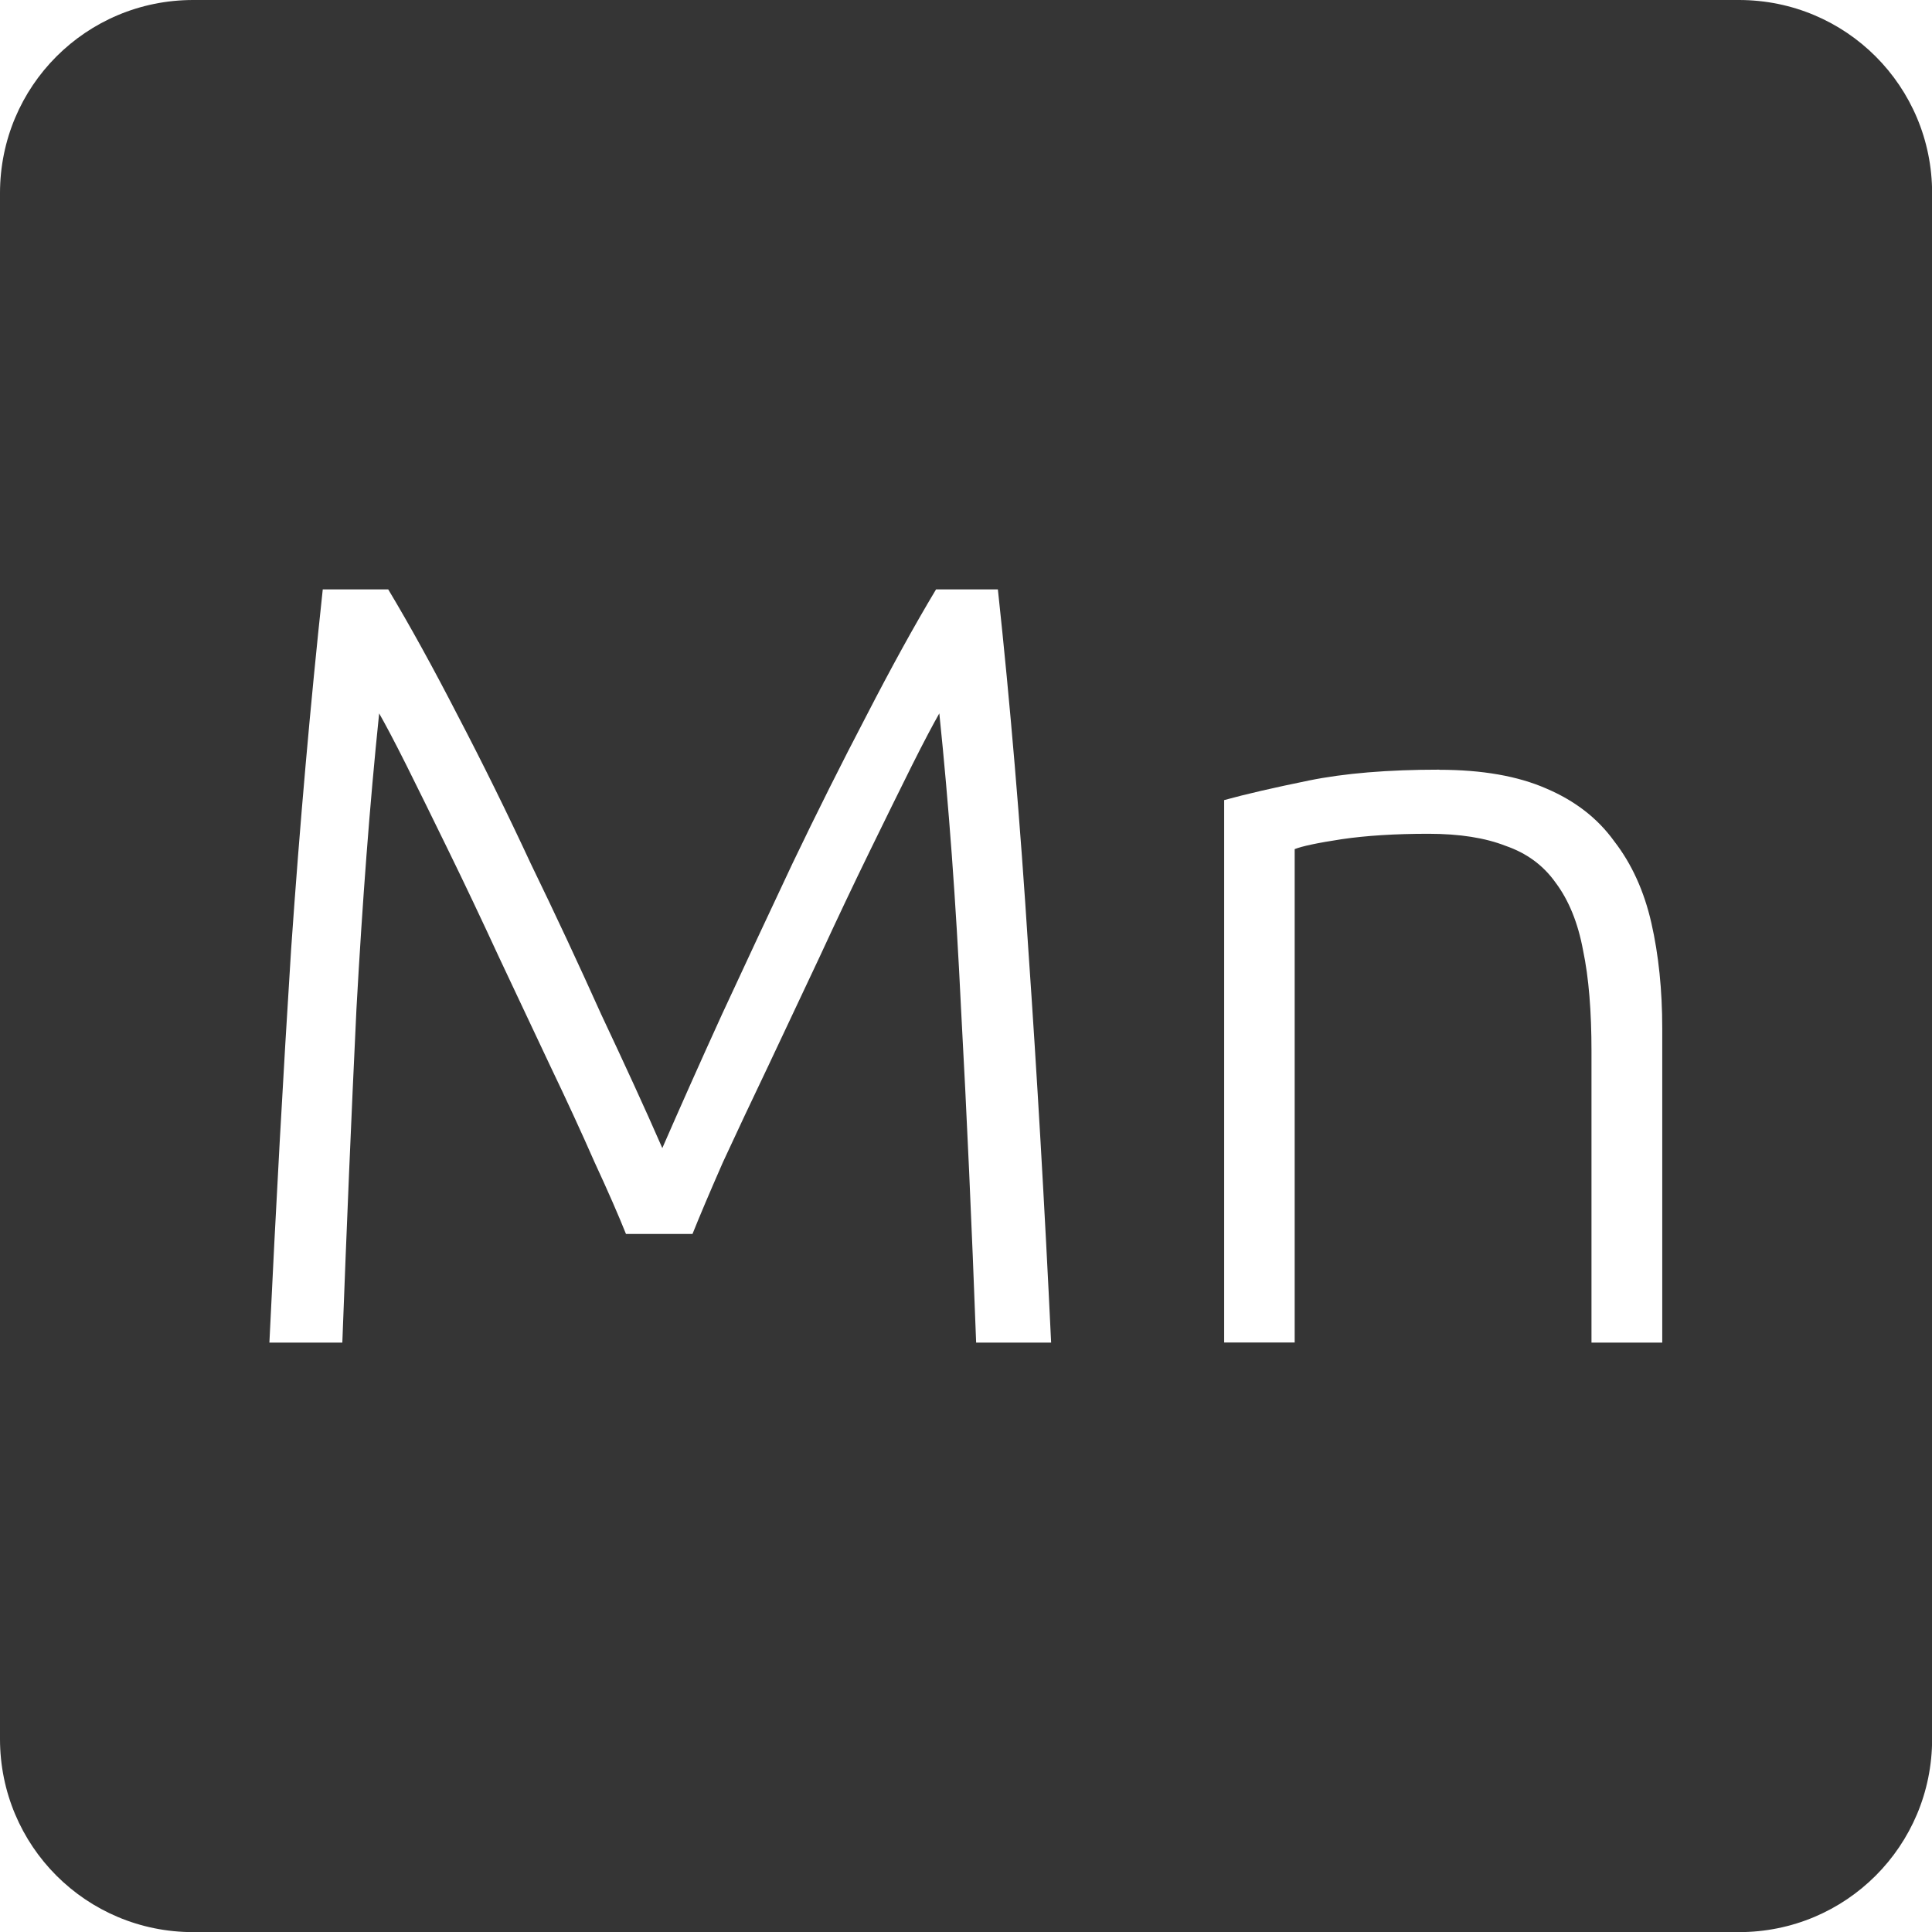 <svg xmlns="http://www.w3.org/2000/svg" viewBox="0 0 16 16">
 <path d="m 1.6 0 c -0.886 0 -1.6 0.713 -1.6 1.6 l 0 12.801 c 0 0.886 0.713 1.6 1.6 1.6 l 12.801 0 c 0.886 0 1.6 -0.713 1.6 -1.6 l 0 -12.801 c 0 -0.886 -0.713 -1.6 -1.6 -1.6 l -12.801 0 z m 1.076 4.881 l 0.539 0 c 0.18 0.3 0.372 0.649 0.576 1.045 c 0.204 0.39 0.406 0.799 0.604 1.225 c 0.204 0.42 0.398 0.836 0.584 1.25 c 0.192 0.408 0.362 0.777 0.506 1.107 c 0.144 -0.33 0.308 -0.699 0.494 -1.107 c 0.192 -0.414 0.386 -0.83 0.584 -1.25 c 0.204 -0.426 0.409 -0.835 0.613 -1.225 c 0.204 -0.396 0.396 -0.745 0.576 -1.045 l 0.512 0 c 0.102 0.948 0.186 1.942 0.252 2.98 c 0.072 1.038 0.135 2.124 0.189 3.258 l -0.621 0 c -0.036 -0.966 -0.077 -1.888 -0.125 -2.764 c -0.042 -0.882 -0.102 -1.697 -0.18 -2.447 c -0.048 0.084 -0.125 0.228 -0.227 0.432 c -0.102 0.204 -0.218 0.441 -0.35 0.711 c -0.132 0.27 -0.27 0.561 -0.414 0.873 c -0.144 0.306 -0.286 0.606 -0.424 0.9 c -0.138 0.288 -0.263 0.555 -0.377 0.801 c -0.108 0.246 -0.192 0.444 -0.252 0.594 l -0.551 0 c -0.06 -0.15 -0.146 -0.348 -0.26 -0.594 c -0.108 -0.246 -0.231 -0.513 -0.369 -0.801 c -0.138 -0.294 -0.28 -0.594 -0.424 -0.9 c -0.144 -0.312 -0.282 -0.603 -0.414 -0.873 c -0.132 -0.27 -0.248 -0.507 -0.35 -0.711 c -0.102 -0.204 -0.179 -0.348 -0.227 -0.432 c -0.078 0.75 -0.139 1.565 -0.188 2.447 c -0.042 0.876 -0.081 1.798 -0.117 2.764 l -0.604 0 c 0.054 -1.134 0.114 -2.22 0.18 -3.258 c 0.072 -1.038 0.16 -2.032 0.262 -2.98 z m 9.244 1.494 c 0.354 0 0.649 0.052 0.883 0.154 c 0.24 0.102 0.428 0.247 0.566 0.439 c 0.144 0.186 0.247 0.412 0.307 0.676 c 0.06 0.264 0.09 0.555 0.09 0.873 l 0 2.602 l -0.586 0 l 0 -2.412 c 0 -0.33 -0.022 -0.61 -0.07 -0.838 c -0.042 -0.228 -0.119 -0.415 -0.227 -0.559 c -0.102 -0.144 -0.24 -0.245 -0.414 -0.305 c -0.168 -0.066 -0.381 -0.1 -0.639 -0.1 c -0.276 0 -0.515 0.015 -0.719 0.045 c -0.198 0.03 -0.329 0.058 -0.389 0.082 l 0 4.086 l -0.584 0 l 0 -4.492 c 0.174 -0.048 0.407 -0.102 0.701 -0.162 c 0.294 -0.06 0.654 -0.09 1.08 -0.09 z" style="fill:#353535;fill-opacity:1"/>
</svg>
